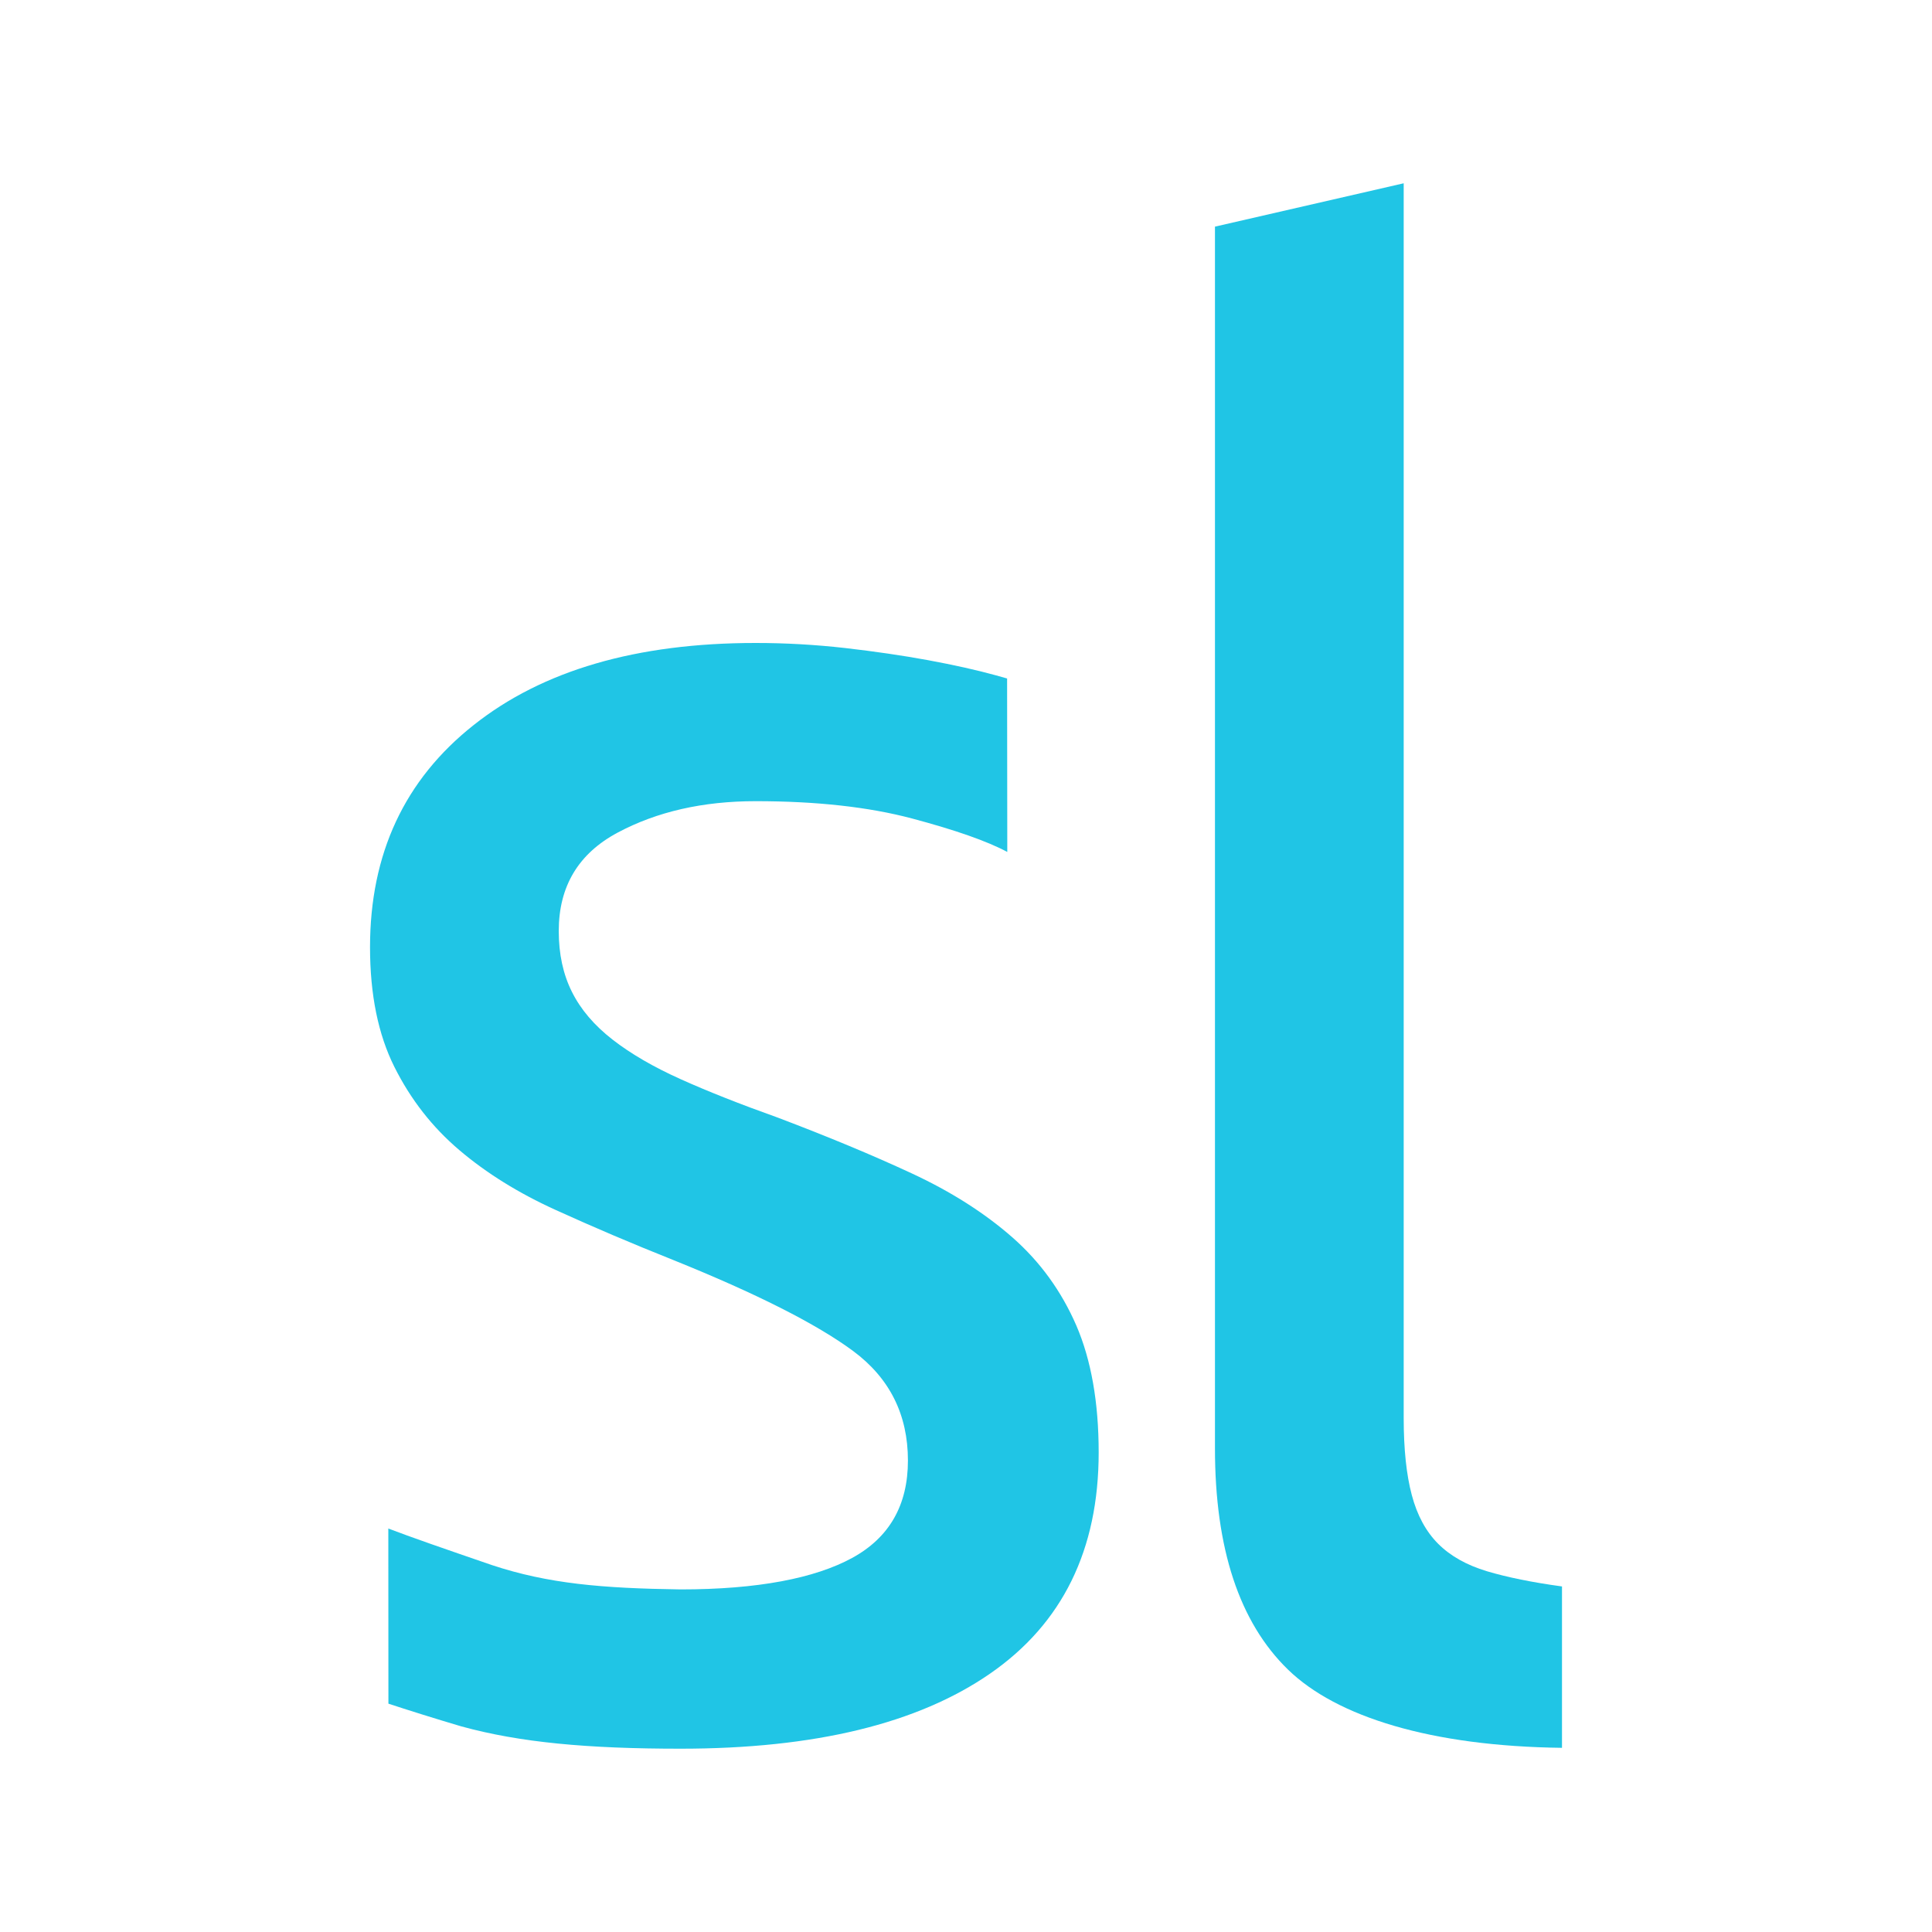 <?xml version="1.0" encoding="utf-8"?>
<svg version="1.1" id="Groupe_1_1_" xmlns="http://www.w3.org/2000/svg" xmlns:xlink="http://www.w3.org/1999/xlink" x="0px"
	 y="0px" viewBox="-36.79 2.58 335.43 335.43" enable-background="new -36.79 2.58 335.43 335.43" xml:space="preserve">
<path id="logo-s" fill="#20C5E5" d="M138.983,217.415c-4.821-4.229-10.631-7.932-17.445-11.1c-6.814-3.168-14.568-6.393-23.254-9.684
	c-6.579-2.349-12.219-4.577-16.918-6.693c-4.699-2.114-8.637-4.399-11.805-6.863c-3.176-2.471-5.526-5.226-7.049-8.281
	c-1.531-3.046-2.293-6.571-2.293-10.566c0-7.754,3.403-13.442,10.217-17.088c6.814-3.638,14.803-5.461,23.959-5.461
	c10.574,0,19.616,1.005,27.136,2.998c7.511,2.001,13.037,3.93,16.562,5.817l-0.032-30.117c0,0-1.183-0.34-1.904-0.535
	c-3.411-0.94-7.341-1.815-11.805-2.641c-4.465-0.819-9.286-1.523-14.447-2.115c-5.169-0.584-10.339-0.875-15.5-0.875
	c-20.67,0-37.005,4.756-48.98,14.269c-11.984,9.488-17.971,22.347-17.971,38.552c0,8.224,1.41,15.143,4.229,20.783
	c2.82,5.639,6.571,10.452,11.279,14.447c4.7,3.994,10.274,7.462,16.74,10.396c6.458,2.94,13.215,5.817,20.264,8.629
	c14.561,5.866,25.013,11.158,31.357,15.848c6.344,4.7,9.521,11.045,9.521,19.025c0,7.747-3.233,13.385-9.691,16.91
	c-6.466,3.525-16.384,5.461-29.777,5.461c-13.645-0.194-22.995-0.988-32.775-4.229c-8.338-2.861-14.034-4.838-17.971-6.344
	l0.016,30.408c3.111,1.029,8.086,2.593,12.664,3.946c10.152,2.788,21.845,3.873,38.058,3.873c23.263,0,41.169-4.343,53.737-13.037
	c12.567-8.687,18.855-21.496,18.855-38.399c0-8.686-1.296-16.035-3.873-22.023C147.491,226.75,143.796,221.638,138.983,217.415z"/>
<path id="logo-l" fill="#20C5E5" d="M212.903,270.609c-2.114-2.114-3.646-4.934-4.577-8.451c-0.94-3.525-1.41-7.982-1.41-13.386V34.402
	l-32.767,7.527v212.126c0,17.379,4.23,30.182,12.681,38.398c8.46,8.224,24.9,13.313,47.57,13.58v-28.018
	c-5.169-0.706-9.513-1.589-13.037-2.642C217.838,274.313,215.018,272.724,212.903,270.609z"/>
</svg>
